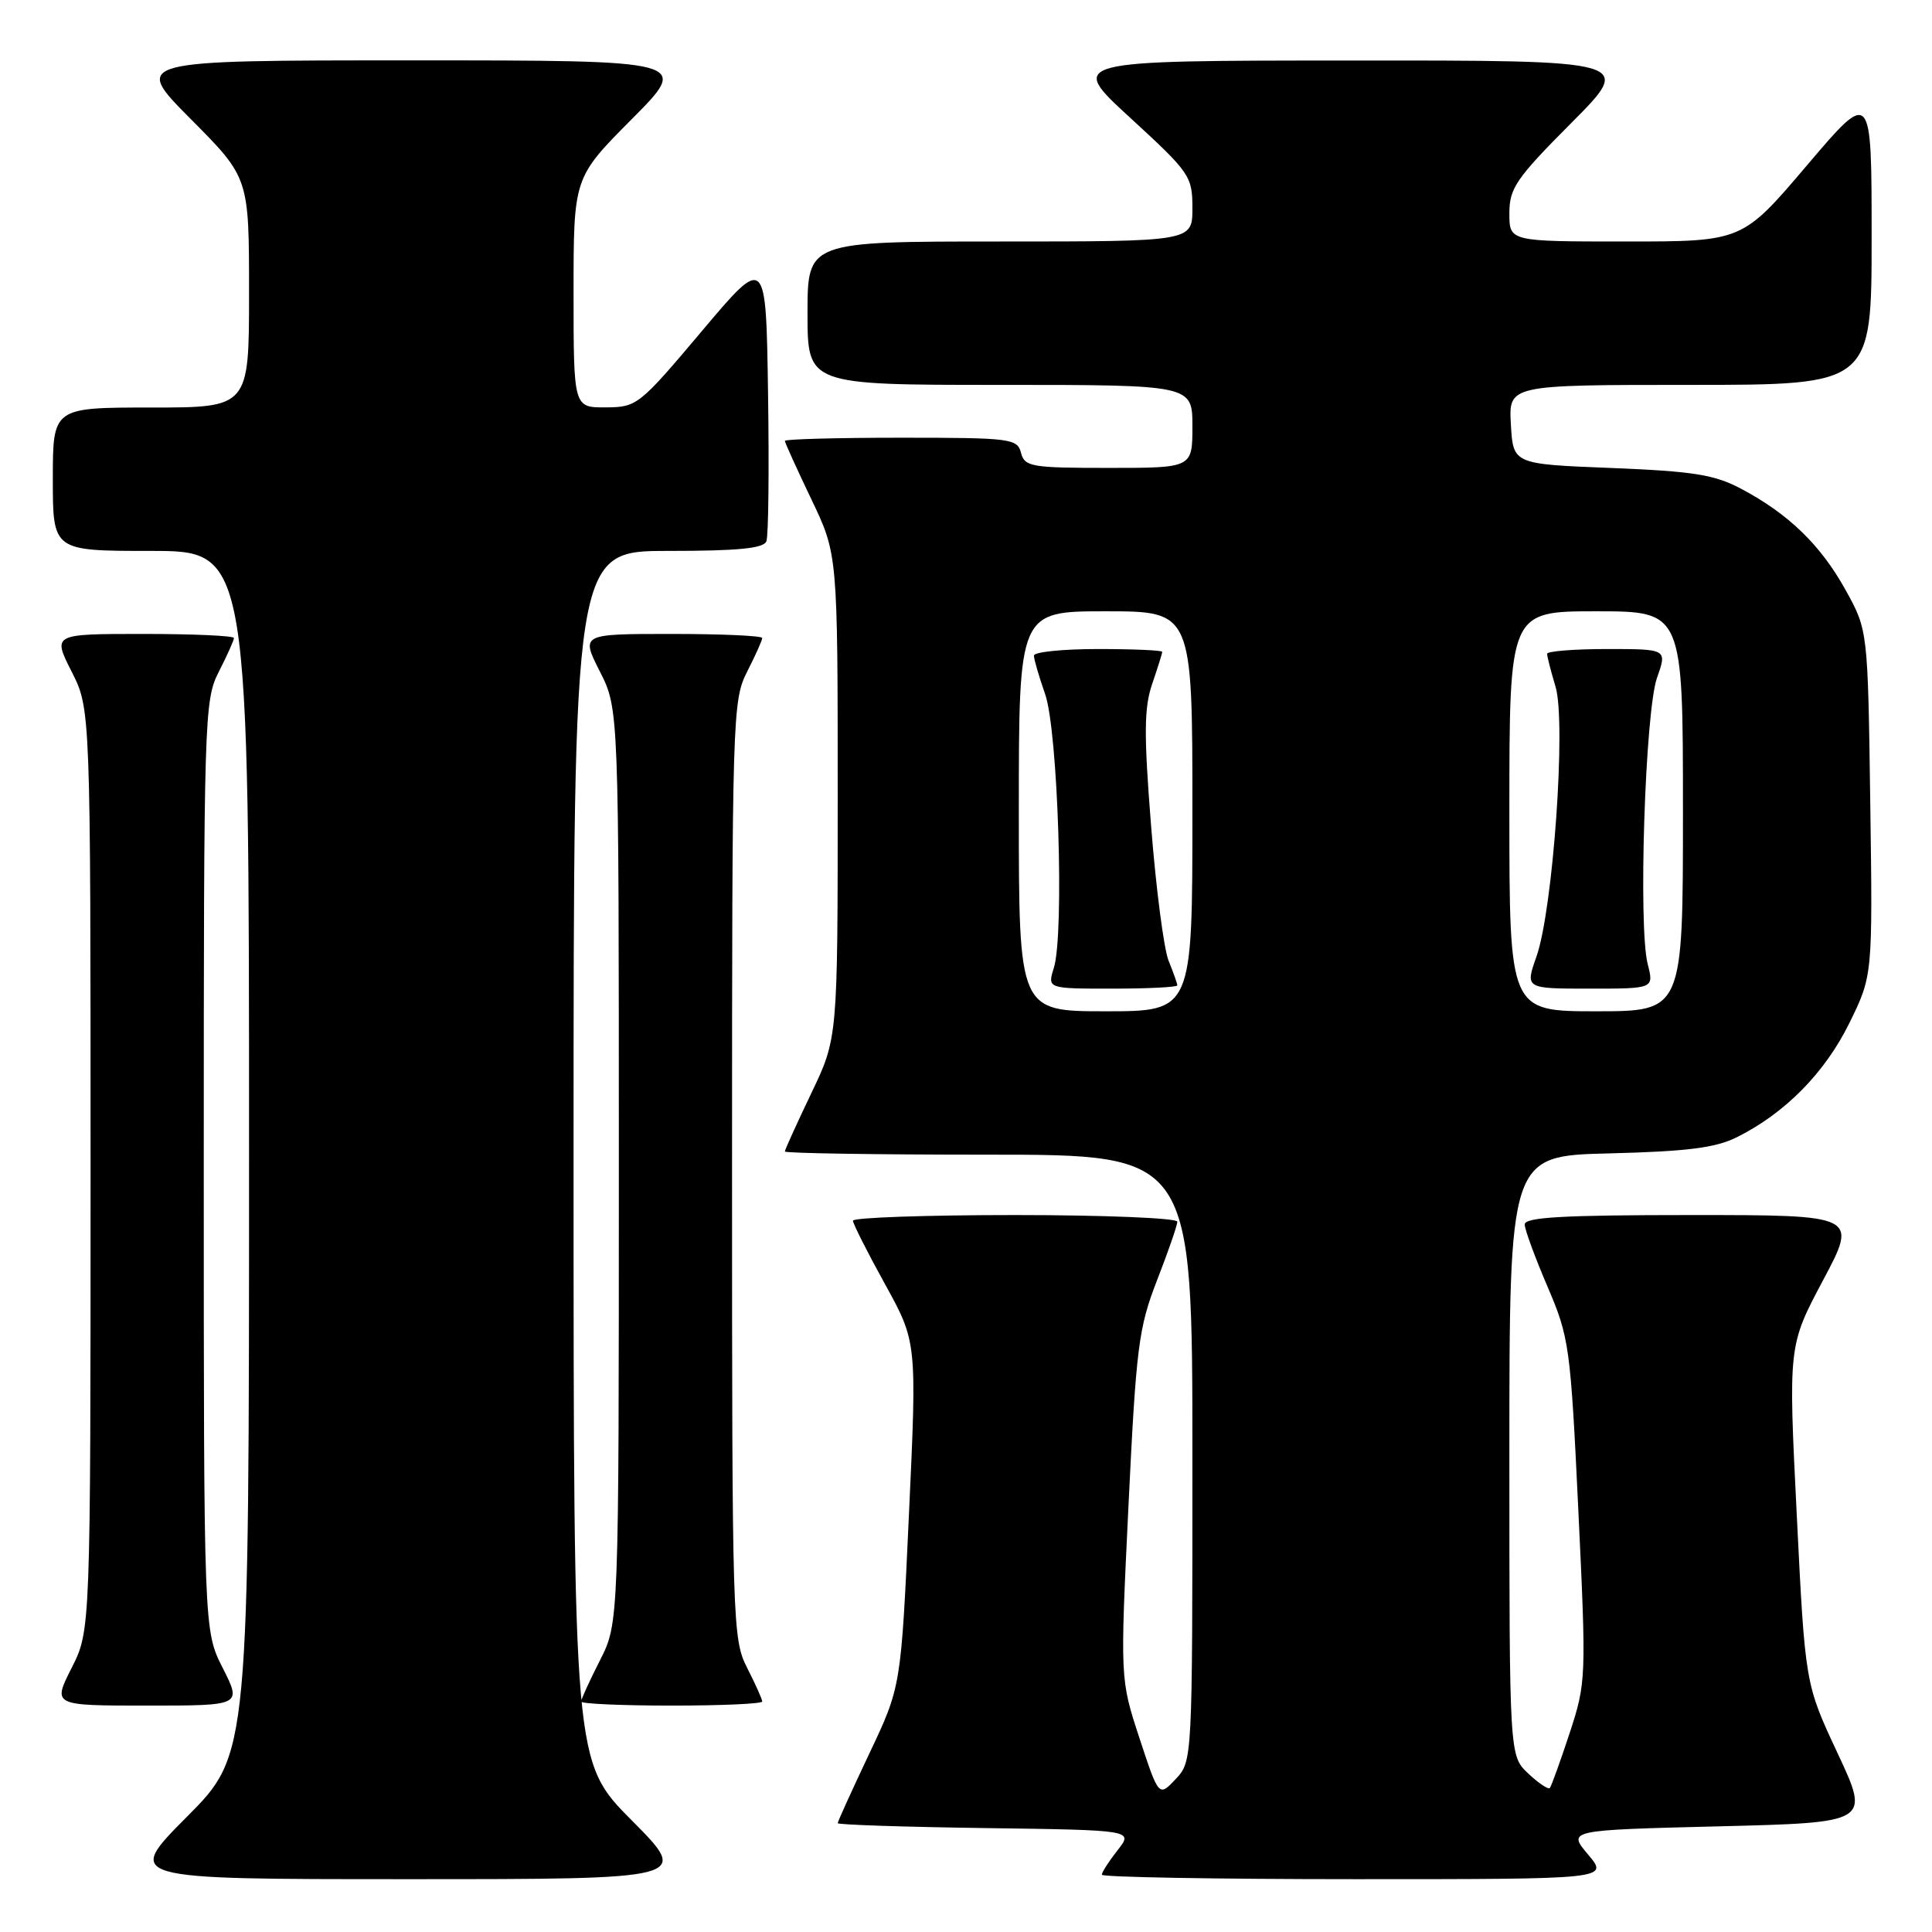 <?xml version="1.0" encoding="UTF-8" standalone="no"?>
<!DOCTYPE svg PUBLIC "-//W3C//DTD SVG 1.1//EN" "http://www.w3.org/Graphics/SVG/1.1/DTD/svg11.dtd" >
<svg xmlns="http://www.w3.org/2000/svg" xmlns:xlink="http://www.w3.org/1999/xlink" version="1.1" viewBox="0 0 256 256">
 <g >
 <path fill="currentColor"
d=" M 83.73 241.23 C 76.00 233.46 76.00 233.46 76.00 153.23 C 76.00 73.00 76.00 73.00 88.53 73.00 C 97.80 73.00 101.19 72.67 101.55 71.72 C 101.83 71.01 101.92 62.19 101.77 52.11 C 101.50 33.79 101.50 33.79 93.00 43.87 C 84.70 53.72 84.40 53.96 80.25 53.98 C 76.00 54.00 76.00 54.00 76.00 38.77 C 76.00 23.54 76.00 23.54 83.73 15.77 C 91.45 8.00 91.45 8.00 54.50 8.00 C 17.55 8.00 17.55 8.00 25.27 15.77 C 33.00 23.54 33.00 23.54 33.00 38.77 C 33.00 54.00 33.00 54.00 20.00 54.00 C 7.00 54.00 7.00 54.00 7.00 63.50 C 7.00 73.00 7.00 73.00 20.00 73.00 C 33.00 73.00 33.00 73.00 33.00 152.73 C 33.00 232.46 33.00 232.46 24.77 240.73 C 16.54 249.00 16.54 249.00 54.00 249.00 C 91.45 249.00 91.45 249.00 83.73 241.23 Z  M 210.44 245.75 C 207.70 242.50 207.70 242.50 227.75 242.00 C 247.79 241.50 247.79 241.50 243.49 232.31 C 239.19 223.13 239.19 223.13 238.08 200.72 C 236.96 178.30 236.96 178.30 241.56 169.65 C 246.16 161.00 246.16 161.00 224.08 161.00 C 207.07 161.00 202.01 161.29 202.03 162.25 C 202.04 162.94 203.41 166.65 205.06 170.50 C 207.94 177.23 208.10 178.37 209.14 200.16 C 210.20 222.43 210.18 222.94 207.98 229.66 C 206.74 233.42 205.56 236.69 205.36 236.92 C 205.16 237.15 203.87 236.29 202.50 235.00 C 200.00 232.65 200.00 232.65 200.00 192.90 C 200.00 153.15 200.00 153.15 213.25 152.83 C 223.56 152.57 227.31 152.10 230.14 150.69 C 236.52 147.51 241.79 142.17 245.03 135.60 C 248.14 129.28 248.14 129.28 247.82 106.39 C 247.50 83.50 247.50 83.50 244.55 78.18 C 241.26 72.23 237.00 68.10 230.72 64.77 C 227.18 62.89 224.41 62.45 213.50 62.01 C 200.50 61.50 200.50 61.50 200.20 56.25 C 199.90 51.00 199.90 51.00 223.95 51.00 C 248.00 51.00 248.00 51.00 248.00 31.41 C 248.00 11.82 248.00 11.82 239.43 21.91 C 230.86 32.00 230.86 32.00 215.43 32.00 C 200.00 32.00 200.00 32.00 200.00 28.27 C 200.00 24.94 200.87 23.66 208.23 16.27 C 216.46 8.00 216.46 8.00 178.98 8.02 C 141.50 8.03 141.50 8.03 149.75 15.60 C 157.69 22.89 158.00 23.34 158.00 27.59 C 158.00 32.00 158.00 32.00 132.50 32.00 C 107.00 32.00 107.00 32.00 107.00 41.50 C 107.00 51.00 107.00 51.00 132.50 51.00 C 158.00 51.00 158.00 51.00 158.00 56.50 C 158.00 62.00 158.00 62.00 146.91 62.00 C 136.65 62.00 135.77 61.85 135.29 60.00 C 134.80 58.11 133.93 58.00 119.38 58.00 C 110.92 58.00 104.00 58.19 104.00 58.42 C 104.00 58.65 105.58 62.12 107.50 66.14 C 111.00 73.44 111.00 73.44 111.00 105.50 C 111.00 137.56 111.00 137.56 107.50 144.86 C 105.58 148.88 104.00 152.35 104.00 152.58 C 104.00 152.81 116.15 153.00 131.00 153.00 C 158.00 153.00 158.00 153.00 158.00 193.19 C 158.00 233.35 158.00 233.37 155.78 235.74 C 153.55 238.11 153.55 238.11 150.98 230.30 C 148.42 222.50 148.42 222.50 149.53 199.50 C 150.55 178.40 150.87 175.93 153.32 169.63 C 154.79 165.85 156.00 162.37 156.00 161.88 C 156.00 161.40 146.32 161.00 134.50 161.00 C 122.67 161.00 113.01 161.34 113.02 161.75 C 113.03 162.16 114.94 165.95 117.27 170.16 C 121.50 177.83 121.50 177.83 120.44 200.66 C 119.39 223.50 119.39 223.50 115.19 232.35 C 112.89 237.22 111.00 241.37 111.00 241.58 C 111.00 241.79 119.82 242.08 130.59 242.23 C 150.18 242.50 150.18 242.50 148.09 245.16 C 146.94 246.62 146.00 248.08 146.00 248.41 C 146.00 248.73 161.12 249.00 179.59 249.00 C 213.18 249.00 213.18 249.00 210.44 245.75 Z  M 29.52 221.03 C 27.00 216.07 27.00 216.07 27.00 154.49 C 27.00 94.89 27.06 92.79 29.00 89.00 C 30.10 86.84 31.00 84.84 31.00 84.54 C 31.00 84.24 25.59 84.00 18.98 84.00 C 6.97 84.00 6.97 84.00 9.48 88.97 C 12.00 93.93 12.00 93.93 12.00 155.00 C 12.00 216.07 12.00 216.07 9.48 221.03 C 6.97 226.00 6.97 226.00 19.50 226.00 C 32.03 226.00 32.03 226.00 29.52 221.03 Z  M 101.00 225.46 C 101.00 225.16 100.10 223.16 99.00 221.00 C 97.06 217.20 97.00 215.11 97.00 155.00 C 97.00 94.89 97.06 92.80 99.00 89.00 C 100.10 86.84 101.00 84.84 101.00 84.54 C 101.00 84.24 95.59 84.00 88.98 84.00 C 76.97 84.00 76.97 84.00 79.48 88.97 C 82.00 93.93 82.00 93.93 82.00 154.50 C 82.00 215.07 82.00 215.07 79.50 220.00 C 78.12 222.71 77.00 225.17 77.00 225.47 C 77.00 225.76 82.40 226.00 89.00 226.00 C 95.60 226.00 101.00 225.76 101.00 225.46 Z  M 135.00 107.50 C 135.00 81.00 135.00 81.00 146.50 81.00 C 158.00 81.00 158.00 81.00 158.00 107.50 C 158.00 134.00 158.00 134.00 146.50 134.00 C 135.00 134.00 135.00 134.00 135.00 107.50 Z  M 156.00 130.57 C 156.00 130.33 155.48 128.86 154.85 127.32 C 154.22 125.77 153.18 117.75 152.53 109.50 C 151.56 97.27 151.59 93.79 152.67 90.62 C 153.40 88.49 154.00 86.58 154.00 86.37 C 154.00 86.17 150.18 86.00 145.50 86.00 C 140.82 86.00 137.00 86.39 137.00 86.87 C 137.00 87.36 137.67 89.64 138.48 91.96 C 140.19 96.78 141.05 123.75 139.64 128.25 C 138.78 131.00 138.78 131.00 147.39 131.00 C 152.13 131.00 156.00 130.80 156.00 130.57 Z  M 200.00 107.50 C 200.00 81.00 200.00 81.00 211.50 81.00 C 223.00 81.00 223.00 81.00 223.00 107.50 C 223.00 134.00 223.00 134.00 211.50 134.00 C 200.00 134.00 200.00 134.00 200.00 107.50 Z  M 218.33 127.75 C 217.06 122.78 217.99 94.29 219.56 89.82 C 220.91 86.00 220.91 86.00 212.96 86.00 C 208.58 86.00 205.00 86.29 205.00 86.63 C 205.00 86.98 205.50 88.95 206.12 91.00 C 207.54 95.74 205.78 120.54 203.59 126.75 C 202.09 131.00 202.09 131.00 210.62 131.00 C 219.16 131.00 219.16 131.00 218.33 127.75 Z "/>
</g>
</svg>